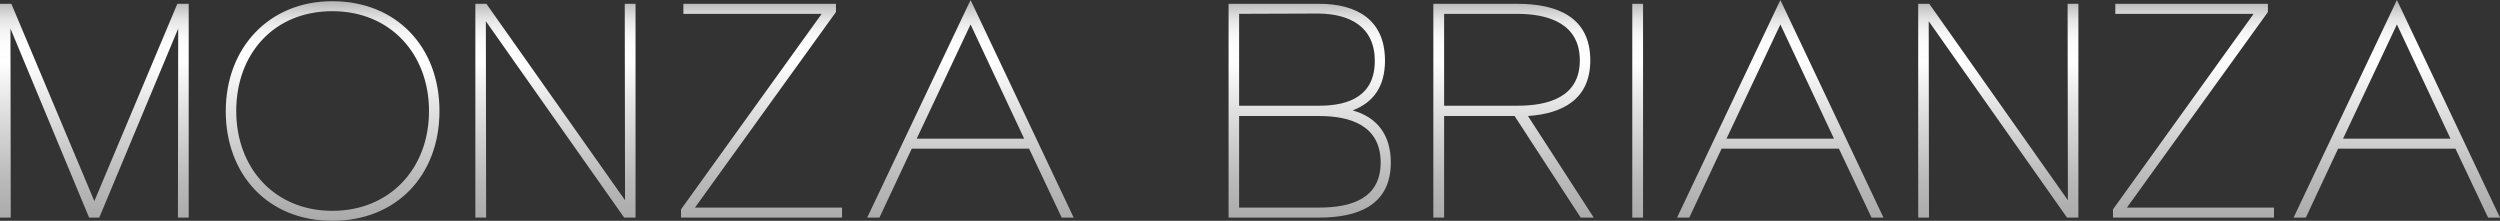 <svg width="317" height="28" viewBox="0 0 317 28" fill="none" xmlns="http://www.w3.org/2000/svg">
<rect x="0" y="0" width="317" height="28" fill="#333333" stroke="none"/>
<g clip-path="url(#clip0_383_42)">
<path d="M22.486 0.484H23.928V27.591H22.561L22.596 3.622L12.588 27.591H11.296L1.327 3.622L1.362 27.591H0V0.484H1.442L11.964 25.498L22.486 0.484ZM28.628 14.076C28.628 6.125 34.056 0.151 42.139 0.151C50.221 0.151 55.725 5.903 55.725 14.076C55.725 22.249 50.261 28 42.139 28C34.017 28 28.623 22.178 28.623 14.076H28.628ZM54.398 14.076C54.398 6.871 49.523 1.418 42.139 1.418C34.755 1.418 29.955 6.796 29.955 14.076C29.955 21.356 34.865 26.734 42.139 26.734C49.413 26.734 54.398 21.396 54.398 14.076ZM79.219 0.484H80.586V27.591H79.144L61.607 2.689L61.642 27.591H60.275V0.484H61.677L79.254 25.387L79.219 0.484ZM105.996 1.529L88.125 26.32H106.769V27.591H86.353V26.547L104.19 1.756H86.653V0.484H106.001V1.529H105.996ZM136.136 27.591H134.624L130.488 18.853H115.61L111.514 27.591H109.962L123.069 0L136.141 27.591H136.136ZM123.069 3.098L116.239 17.582H129.864L123.069 3.098ZM176.354 20.609C176.354 26.174 171.958 27.591 167.269 27.591H155.783V0.484H167.269C171.993 0.484 175.616 2.462 175.616 7.689C175.616 10.862 174.248 12.956 171.519 14C174.583 14.858 176.354 17.062 176.354 20.609ZM157.12 1.756V13.405H167.274C171.15 13.405 174.323 12.098 174.323 7.729C174.323 3.36 171.15 1.791 167.274 1.715L157.12 1.751V1.756ZM157.12 26.32H167.274C171.185 26.32 175.067 25.276 175.067 20.609C175.067 15.942 171.265 14.711 167.274 14.711H157.12V26.325V26.32ZM202.093 27.591H200.432L192.05 14.711H183.114V27.591H181.747V0.484H192.419C197.219 0.484 201.649 2.013 201.649 7.653C201.649 12.618 198.107 14.409 193.746 14.711L202.088 27.591H202.093ZM183.114 1.756V13.405H192.419C196.331 13.405 200.322 12.32 200.322 7.653C200.322 2.987 196.336 1.756 192.419 1.756H183.114ZM206.973 0.484H208.34V27.591H206.973V0.484ZM238.824 27.591H237.312L233.176 18.853H218.298L214.202 27.591H212.65L225.752 0L238.824 27.591ZM225.752 3.098L218.922 17.582H232.548L225.752 3.098ZM262.173 0.484H263.54V27.591H262.099L244.562 2.689L244.596 27.591H243.229V0.484H244.631L262.208 25.387L262.173 0.484ZM287.569 1.529L269.697 26.32H288.342V27.591H267.926V26.547L285.758 1.756H268.22V0.484H287.569V1.529ZM317 27.591H315.488L311.352 18.853H296.474L292.378 27.591H290.827L303.928 0L317 27.591ZM303.928 3.098L297.098 17.582H310.724L303.928 3.098Z" fill="url(#paint0_linear_383_42)"/>
</g>
<defs>
<linearGradient id="paint0_linear_383_42" x1="158.502" y1="0" x2="158.502" y2="28" gradientUnits="userSpaceOnUse">
<stop stop-color="#AAAAAA"/>
<stop offset="0.01" stop-color="#B7B7B7"/>
<stop offset="0.05" stop-color="#D1D1D1"/>
<stop offset="0.09" stop-color="#E5E5E5"/>
<stop offset="0.14" stop-color="#F4F4F4"/>
<stop offset="0.19" stop-color="#FCFCFC"/>
<stop offset="0.28" stop-color="white"/>
<stop offset="0.48" stop-color="#E3E3E3"/>
<stop offset="0.82" stop-color="#B9B9B9"/>
<stop offset="1" stop-color="#AAAAAA"/>
</linearGradient>
<clipPath id="clip0_383_42">
<rect width="317" height="28" fill="white"/>
</clipPath>
</defs>
</svg>

